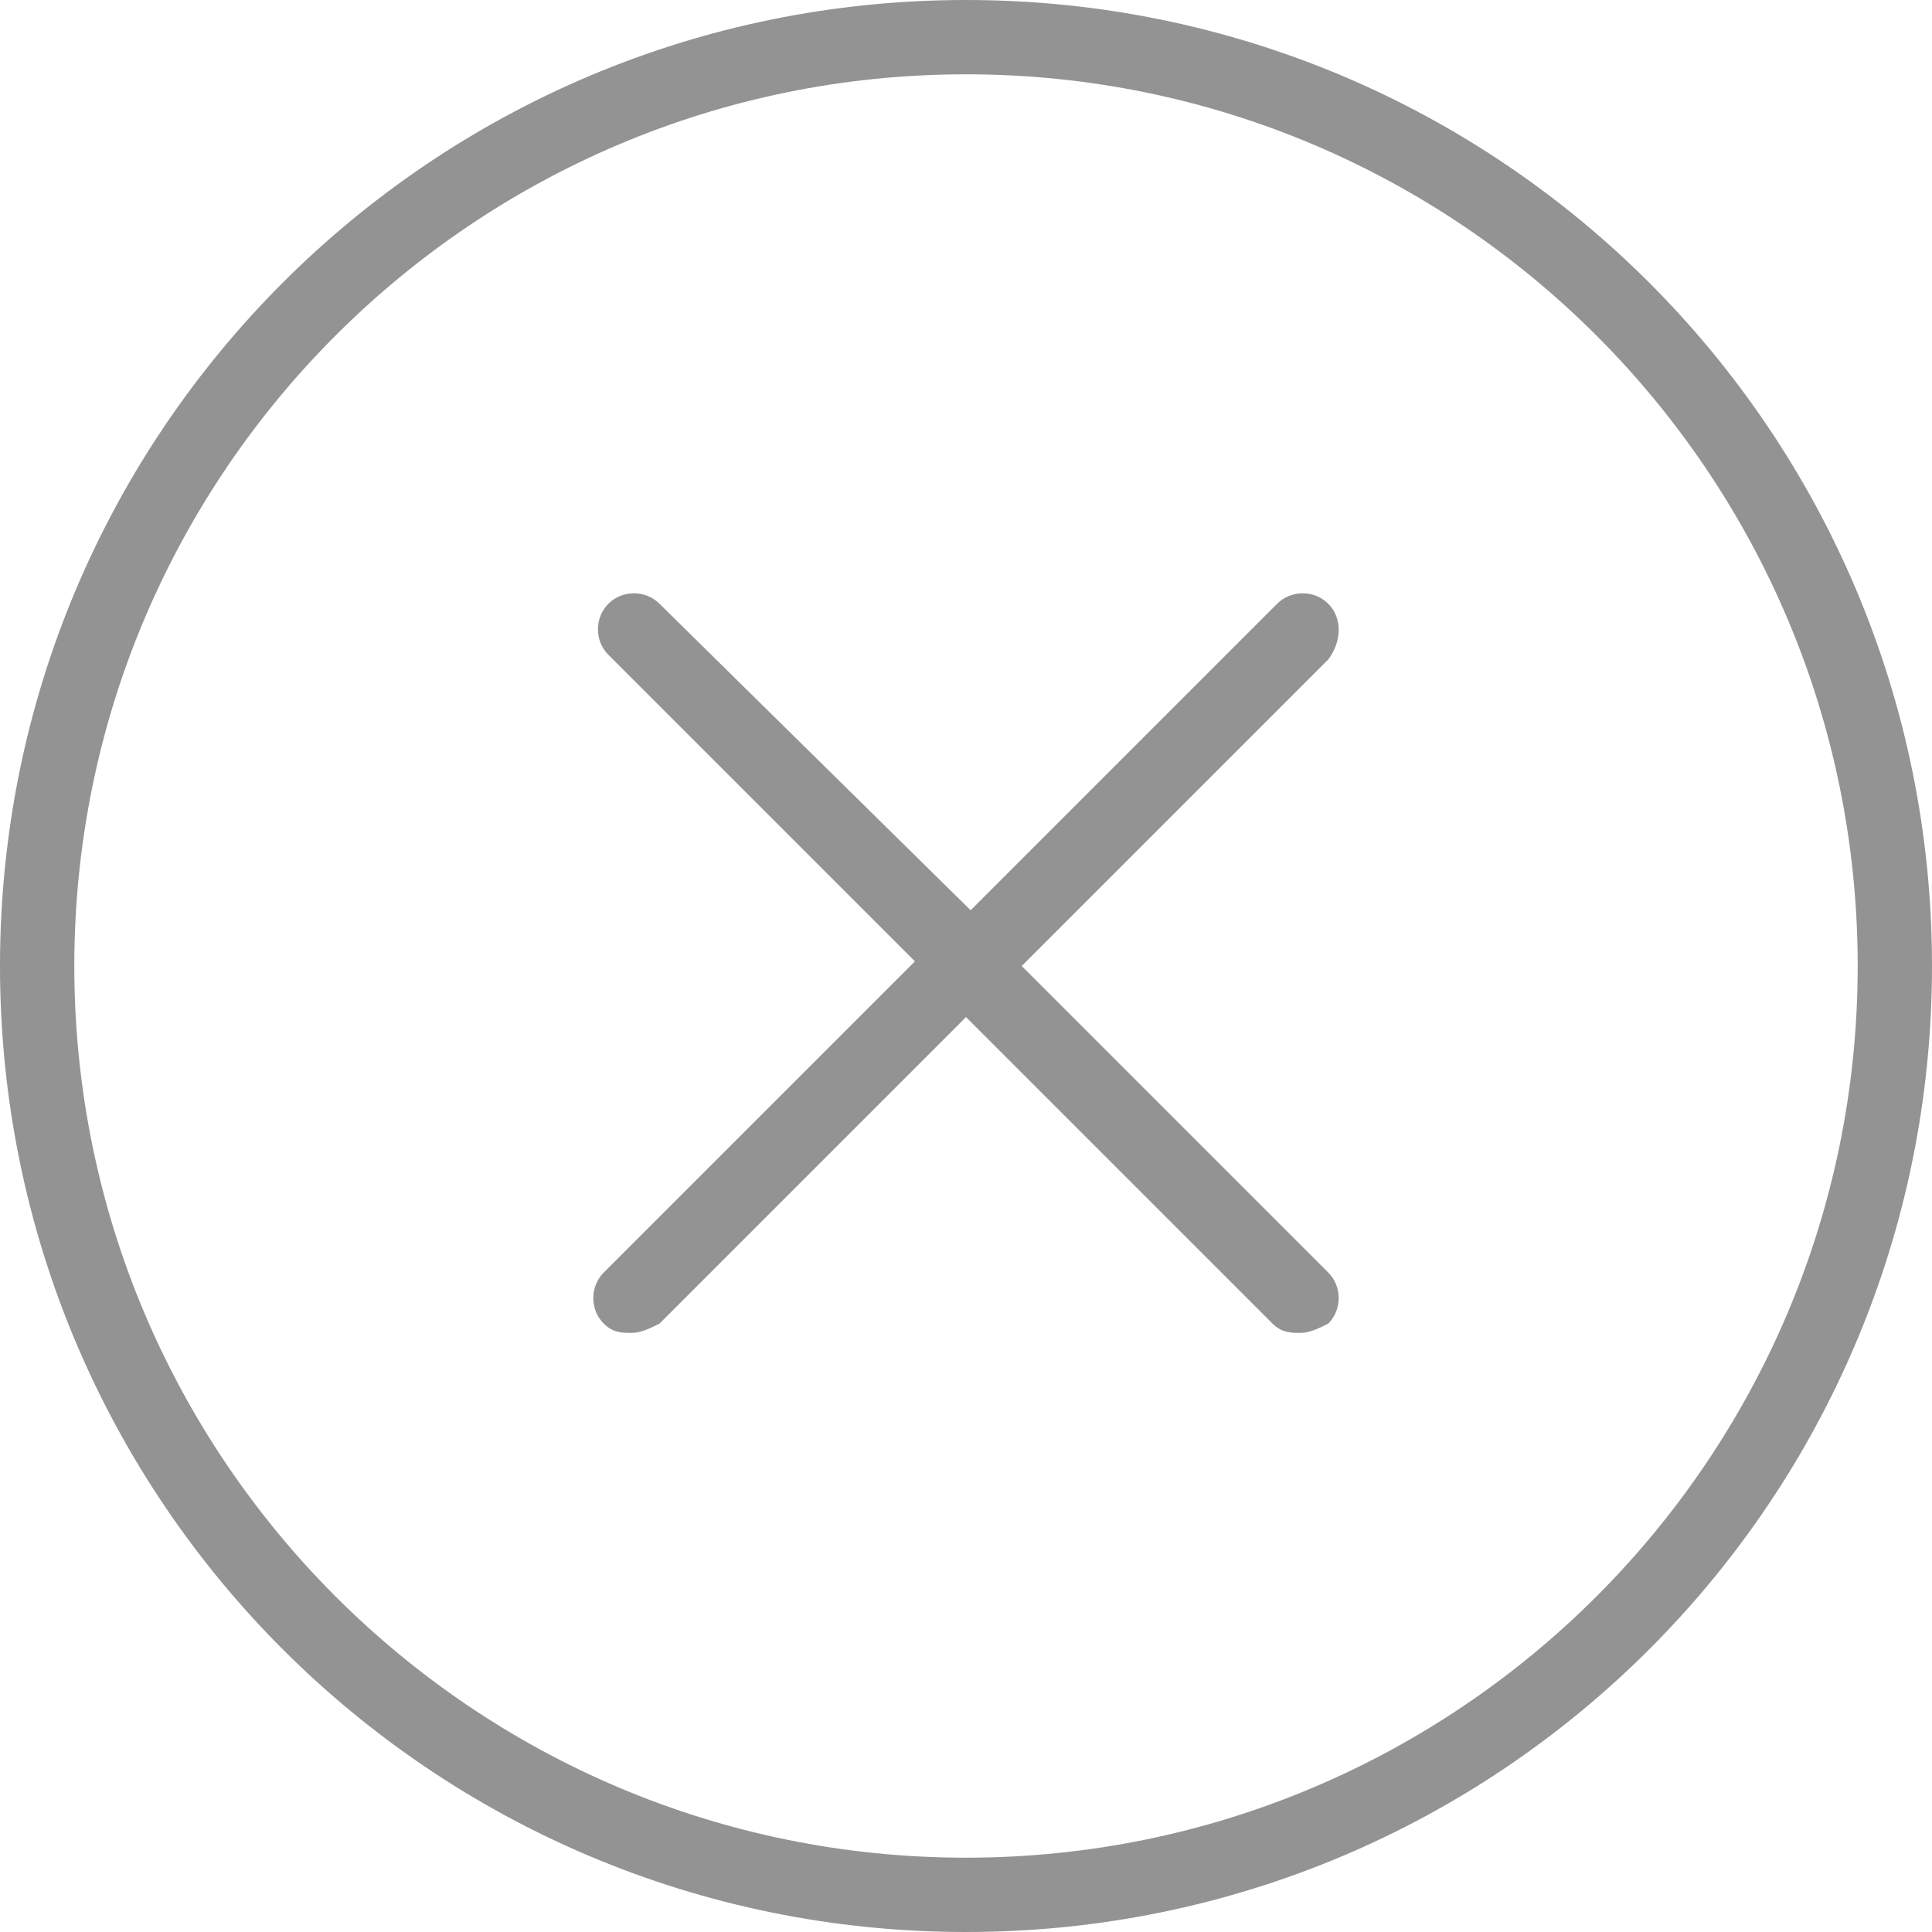 <?xml version="1.0" encoding="utf-8"?>
<!-- Generator: Adobe Illustrator 19.0.0, SVG Export Plug-In . SVG Version: 6.00 Build 0)  -->
<svg version="1.1" id="Layer_1" xmlns="http://www.w3.org/2000/svg" xmlns:xlink="http://www.w3.org/1999/xlink" x="0px" y="0px"
	 viewBox="-284 376.4 41.6 41.6" style="enable-background:new -284 376.4 41.6 41.6;" xml:space="preserve">
<style type="text/css">
	.st0{fill:#939393;}
</style>
<g>
	<path class="st0" d="M-263.2,376.4c-11.5,0-20.8,9.3-20.8,20.8s9.3,20.8,20.8,20.8c11.5,0,20.8-9.3,20.8-20.8
		S-251.7,376.4-263.2,376.4L-263.2,376.4z M-263.2,416.4c-10.6,0-19.2-8.6-19.2-19.2c0-10.6,8.6-19.2,19.2-19.2
		c10.6,0,19.2,8.6,19.2,19.2C-244,407.8-252.6,416.4-263.2,416.4L-263.2,416.4z"/>
	<path class="st0" d="M-255.4,389.4c-0.3-0.3-0.8-0.3-1.1,0l-6.6,6.6l-6.7-6.6c-0.3-0.3-0.8-0.3-1.1,0c-0.3,0.3-0.3,0.8,0,1.1
		l6.6,6.6l-6.7,6.7c-0.3,0.3-0.3,0.8,0,1.1c0.2,0.2,0.4,0.2,0.6,0.2c0.2,0,0.4-0.1,0.6-0.2l6.6-6.6l6.6,6.6c0.2,0.2,0.4,0.2,0.6,0.2
		c0.2,0,0.4-0.1,0.6-0.2c0.3-0.3,0.3-0.8,0-1.1l-6.6-6.6l6.6-6.6C-255.1,390.2-255.1,389.7-255.4,389.4L-255.4,389.4z"/>
</g>
</svg>

